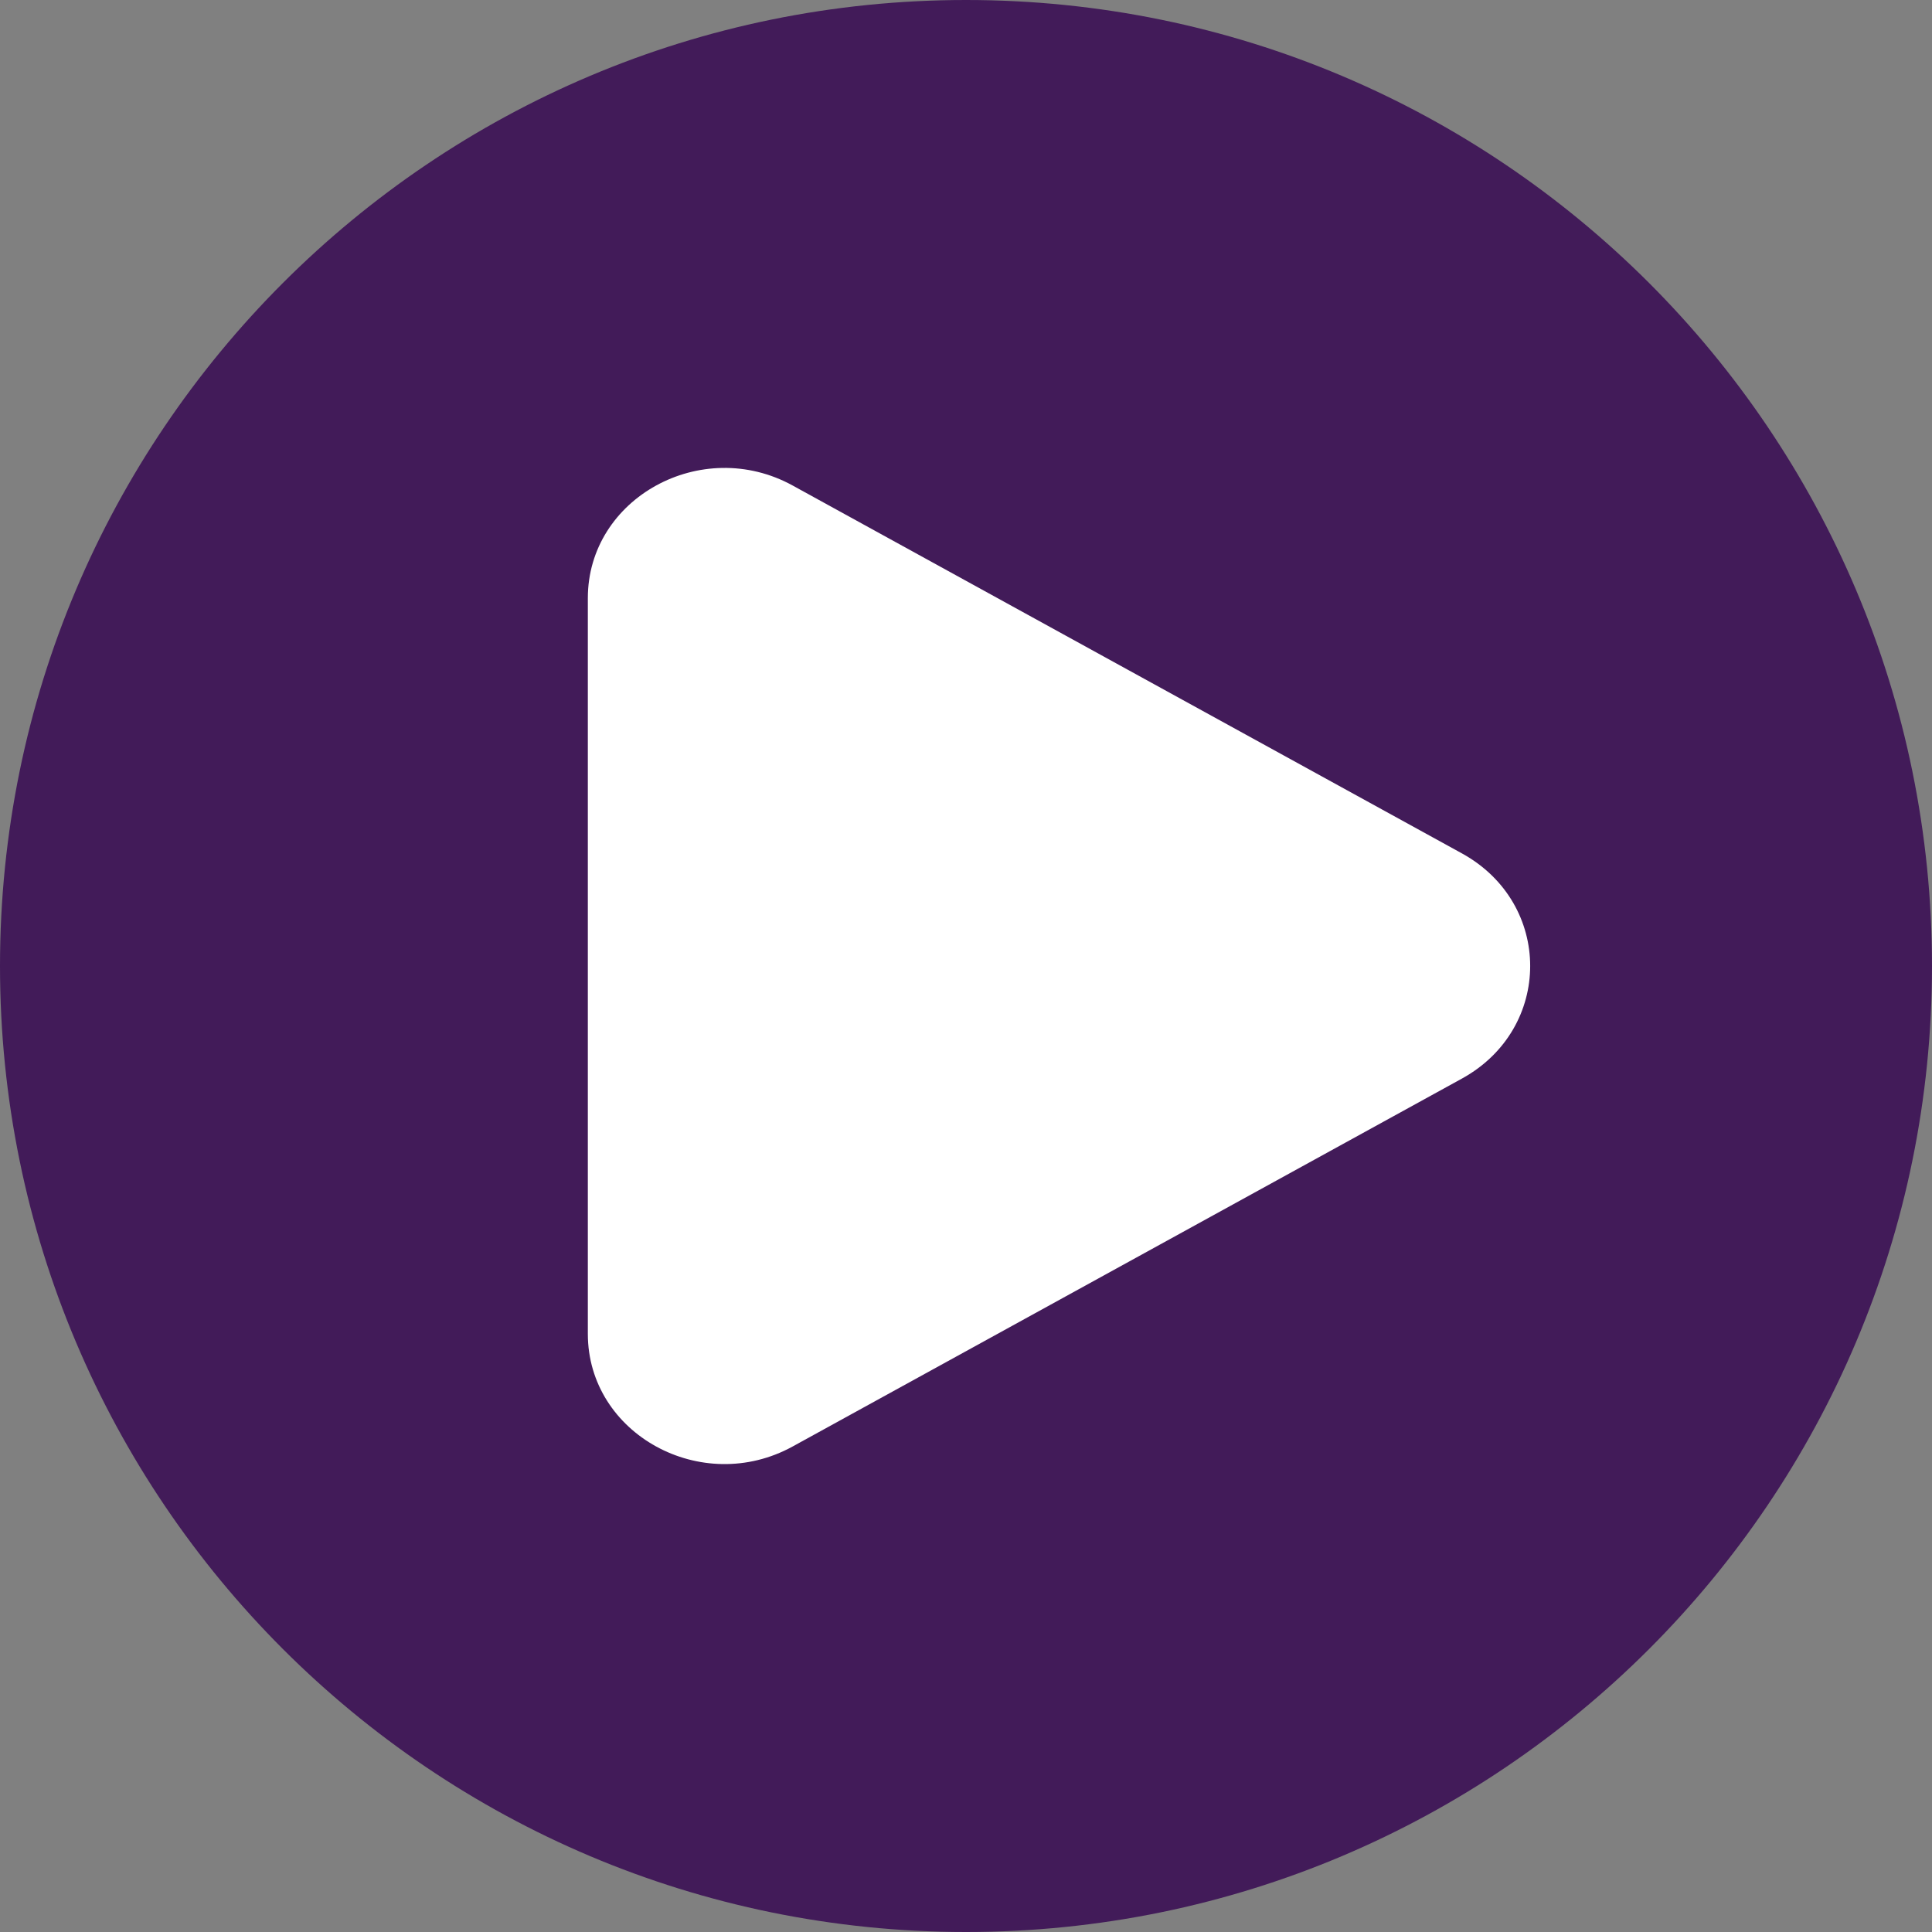 <?xml version="1.0" encoding="UTF-8"?>
<svg width="64px" height="64px" viewBox="0 0 64 64" version="1.1" xmlns="http://www.w3.org/2000/svg" xmlns:xlink="http://www.w3.org/1999/xlink">
    <rect x="0" y="0" width="64" height="64" fill="#808080" stroke="none"/>
    <title>survery-8</title>
    <g id="0.0---DEV" stroke="none" stroke-width="1" fill="none" fill-rule="evenodd">
        <g id="0.6.2-survery_2-desk" transform="translate(-280, -525)">
            <g id="survery-8" transform="translate(280, 525)">
                <path d="M64,32 C64,49.673 49.673,64 32,64 C14.327,64 0,49.673 0,32 C0,14.327 14.327,0 32,0 C49.673,0 64,14.327 64,32" id="Fill-4" fill="#421B59"></path>
                <path d="M48.427,28.269 C51.443,29.927 51.443,34.072 48.427,35.73 L37.343,41.823 L26.259,47.916 C23.243,49.574 19.473,47.502 19.473,44.186 L19.473,32 L19.473,19.814 C19.473,16.498 23.243,14.426 26.259,16.084 L37.343,22.177 L48.427,28.269 Z" id="Fill-6" fill="#FFFFFF"></path>
            </g>
        </g>
    </g>
</svg>